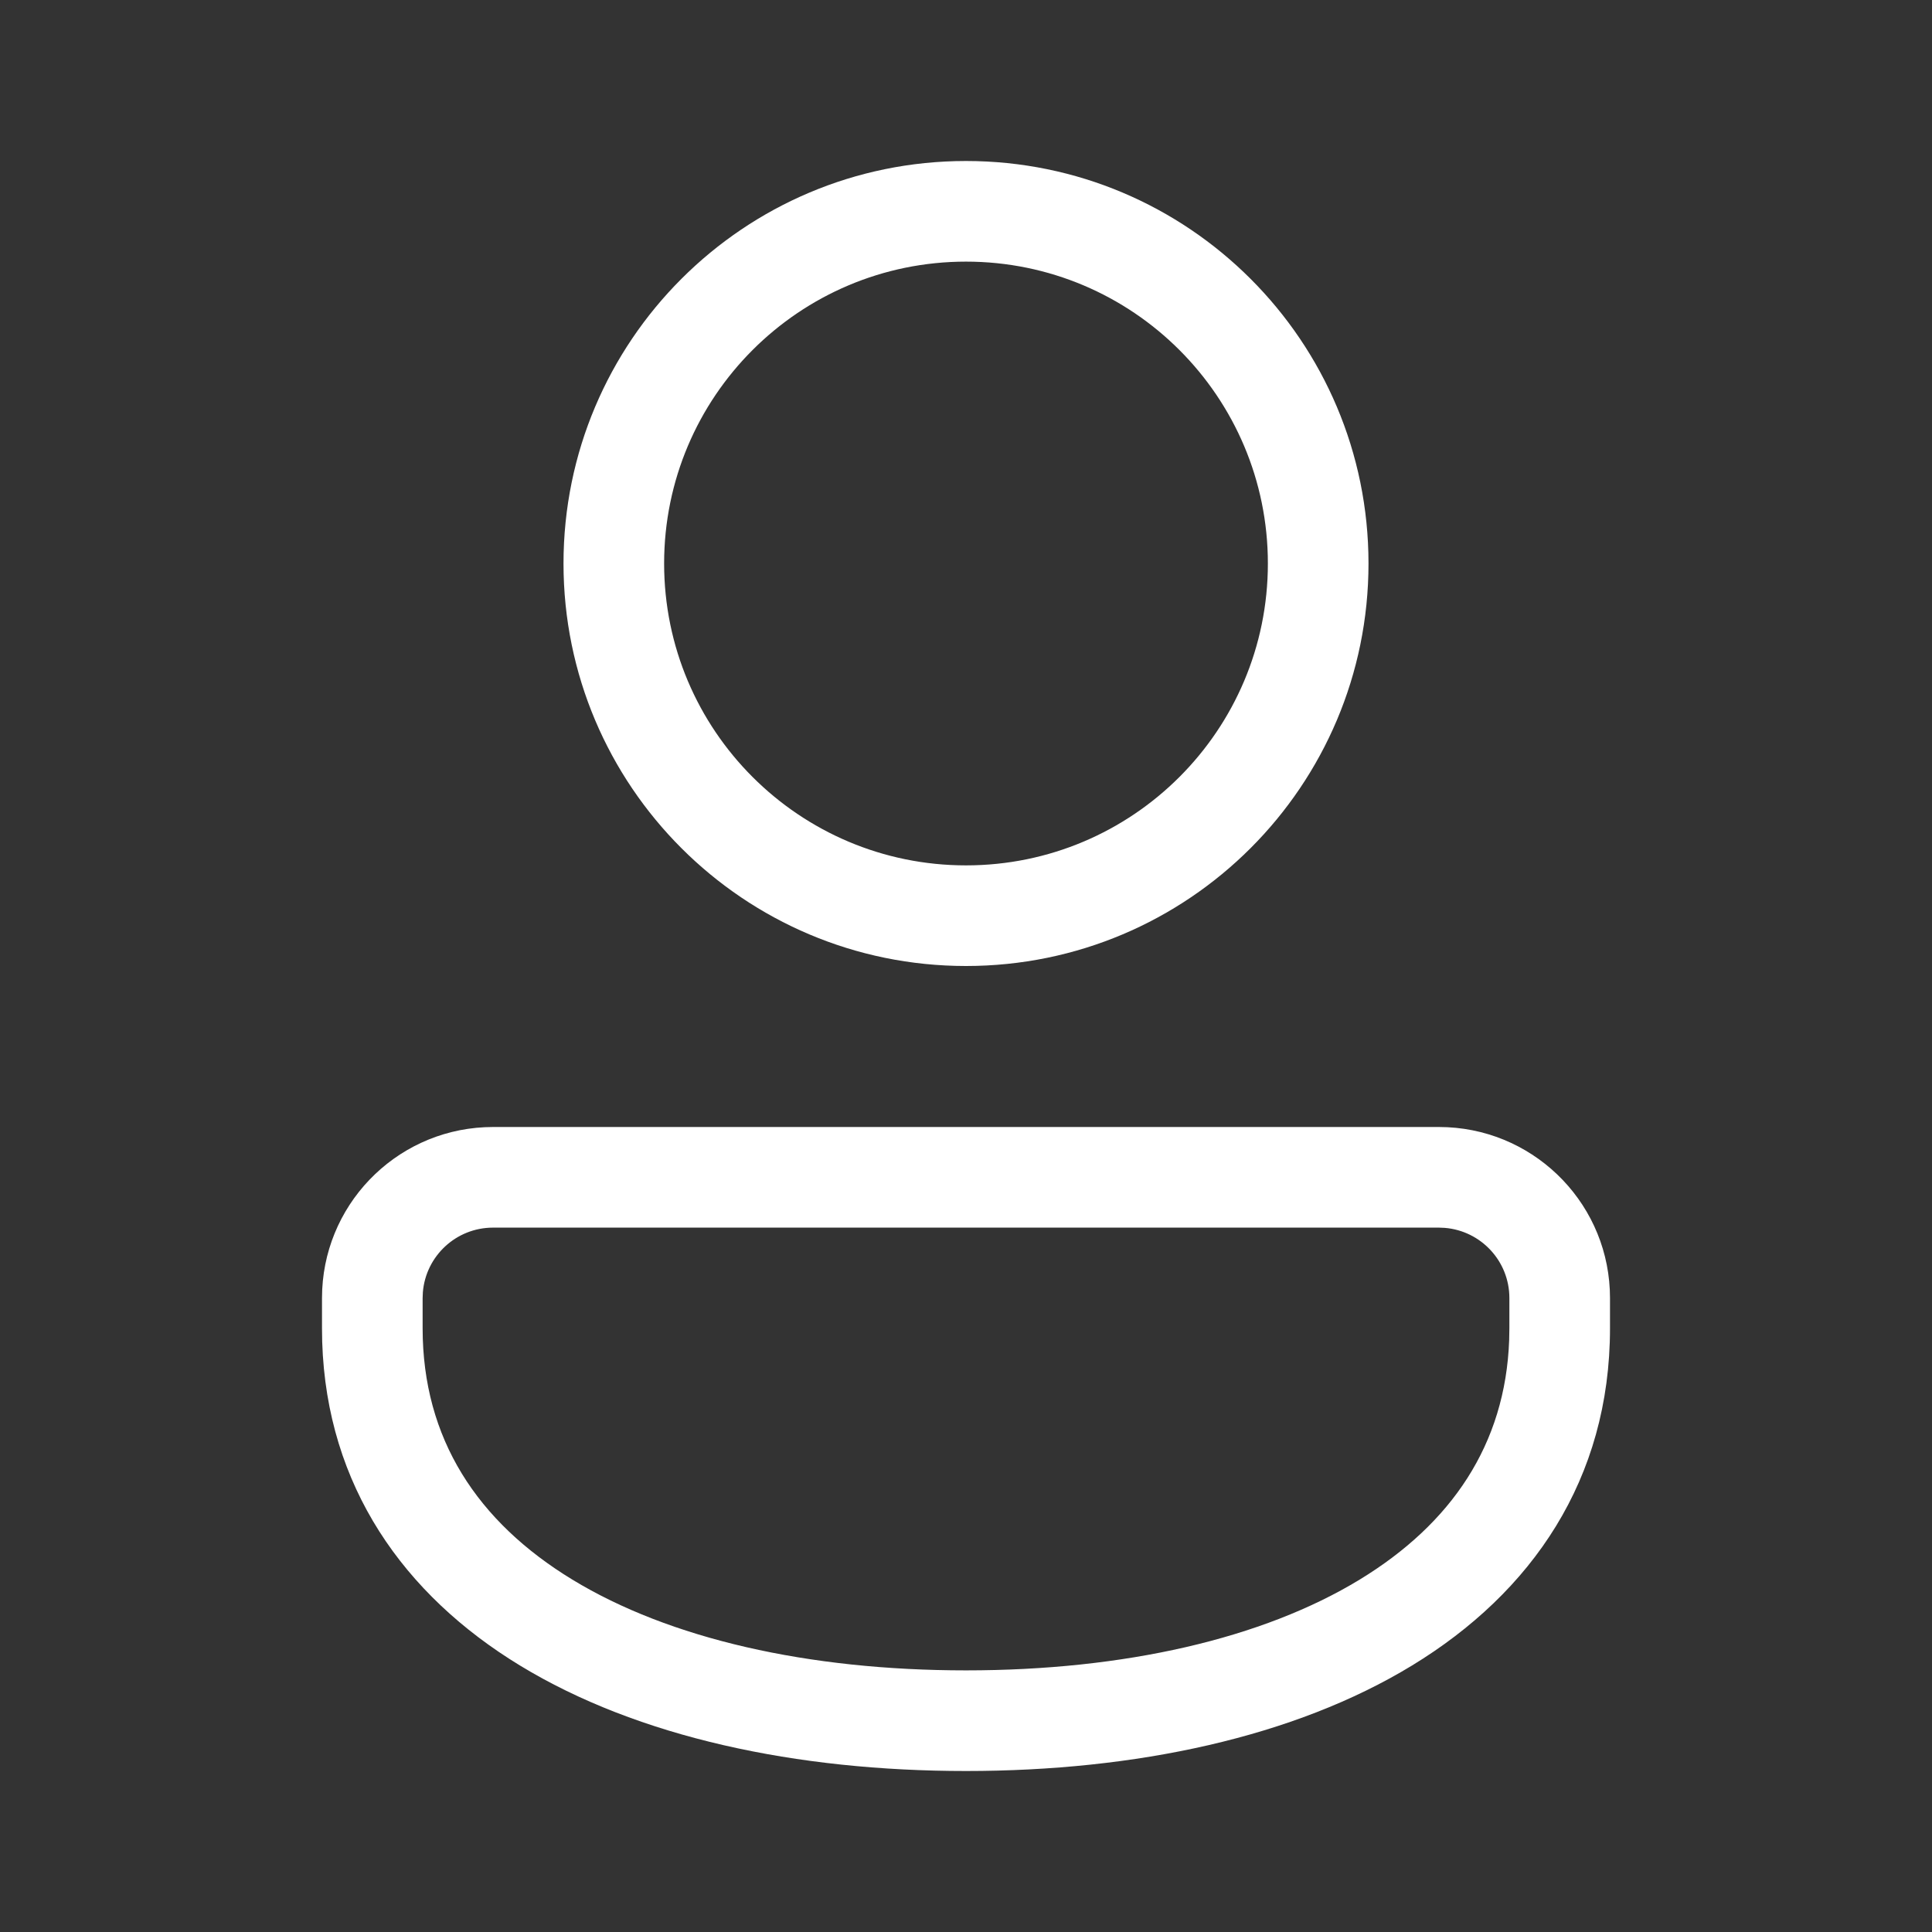 <?xml version="1.0" encoding="UTF-8"?>
<svg width="48px" height="48px" viewBox="0 0 48 48" version="1.1" xmlns="http://www.w3.org/2000/svg" xmlns:xlink="http://www.w3.org/1999/xlink">
    <rect x="0" y="0" width="48" height="48" fill="#333333" stroke="none"/>
    <!-- Uploaded to SVGRepo https://www.svgrepo.com -->
    <title>ic_fluent_person_48_regular</title>
    <desc>Created with Sketch.</desc>
    <g id="🔍-System-Icons" stroke="none" stroke-width="1" fill="none" fill-rule="evenodd">
        <g id="ic_fluent_person_48_regular" fill="#fff" fill-rule="nonzero">
            <path d="M35.75,28 C38.028,28 39.888,29.791 39.995,32.043 L40,32.249 L40,33 C40,36.755 38.058,39.567 35.08,41.38 C32.151,43.163 28.214,44 24,44 C19.786,44 15.849,43.163 12.92,41.38 C10.032,39.622 8.119,36.925 8.005,33.339 L8,33 L8,32.249 C8,29.97 9.793,28.112 12.044,28.005 L12.25,28 L35.75,28 Z M35.75,30.5 L12.25,30.5 C11.331,30.5 10.579,31.207 10.506,32.105 L10.5,32.249 L10.5,33 C10.5,35.744 11.86,37.808 14.22,39.245 C16.63,40.712 20.068,41.5 24,41.5 C27.932,41.5 31.37,40.712 33.78,39.245 C36.056,37.859 37.402,35.891 37.495,33.291 L37.5,33 L37.5,32.249 C37.5,31.331 36.793,30.579 35.894,30.506 L35.75,30.5 Z M24,4 C29.523,4 34,8.477 34,14 C34,19.523 29.523,24 24,24 C18.477,24 14,19.523 14,14 C14,8.477 18.477,4 24,4 Z M24,6.5 C19.858,6.5 16.5,9.858 16.5,14 C16.5,18.142 19.858,21.5 24,21.5 C28.142,21.5 31.5,18.142 31.5,14 C31.5,9.858 28.142,6.5 24,6.5 Z" id="🎨-Color"></path>
        </g>
    </g>
</svg>